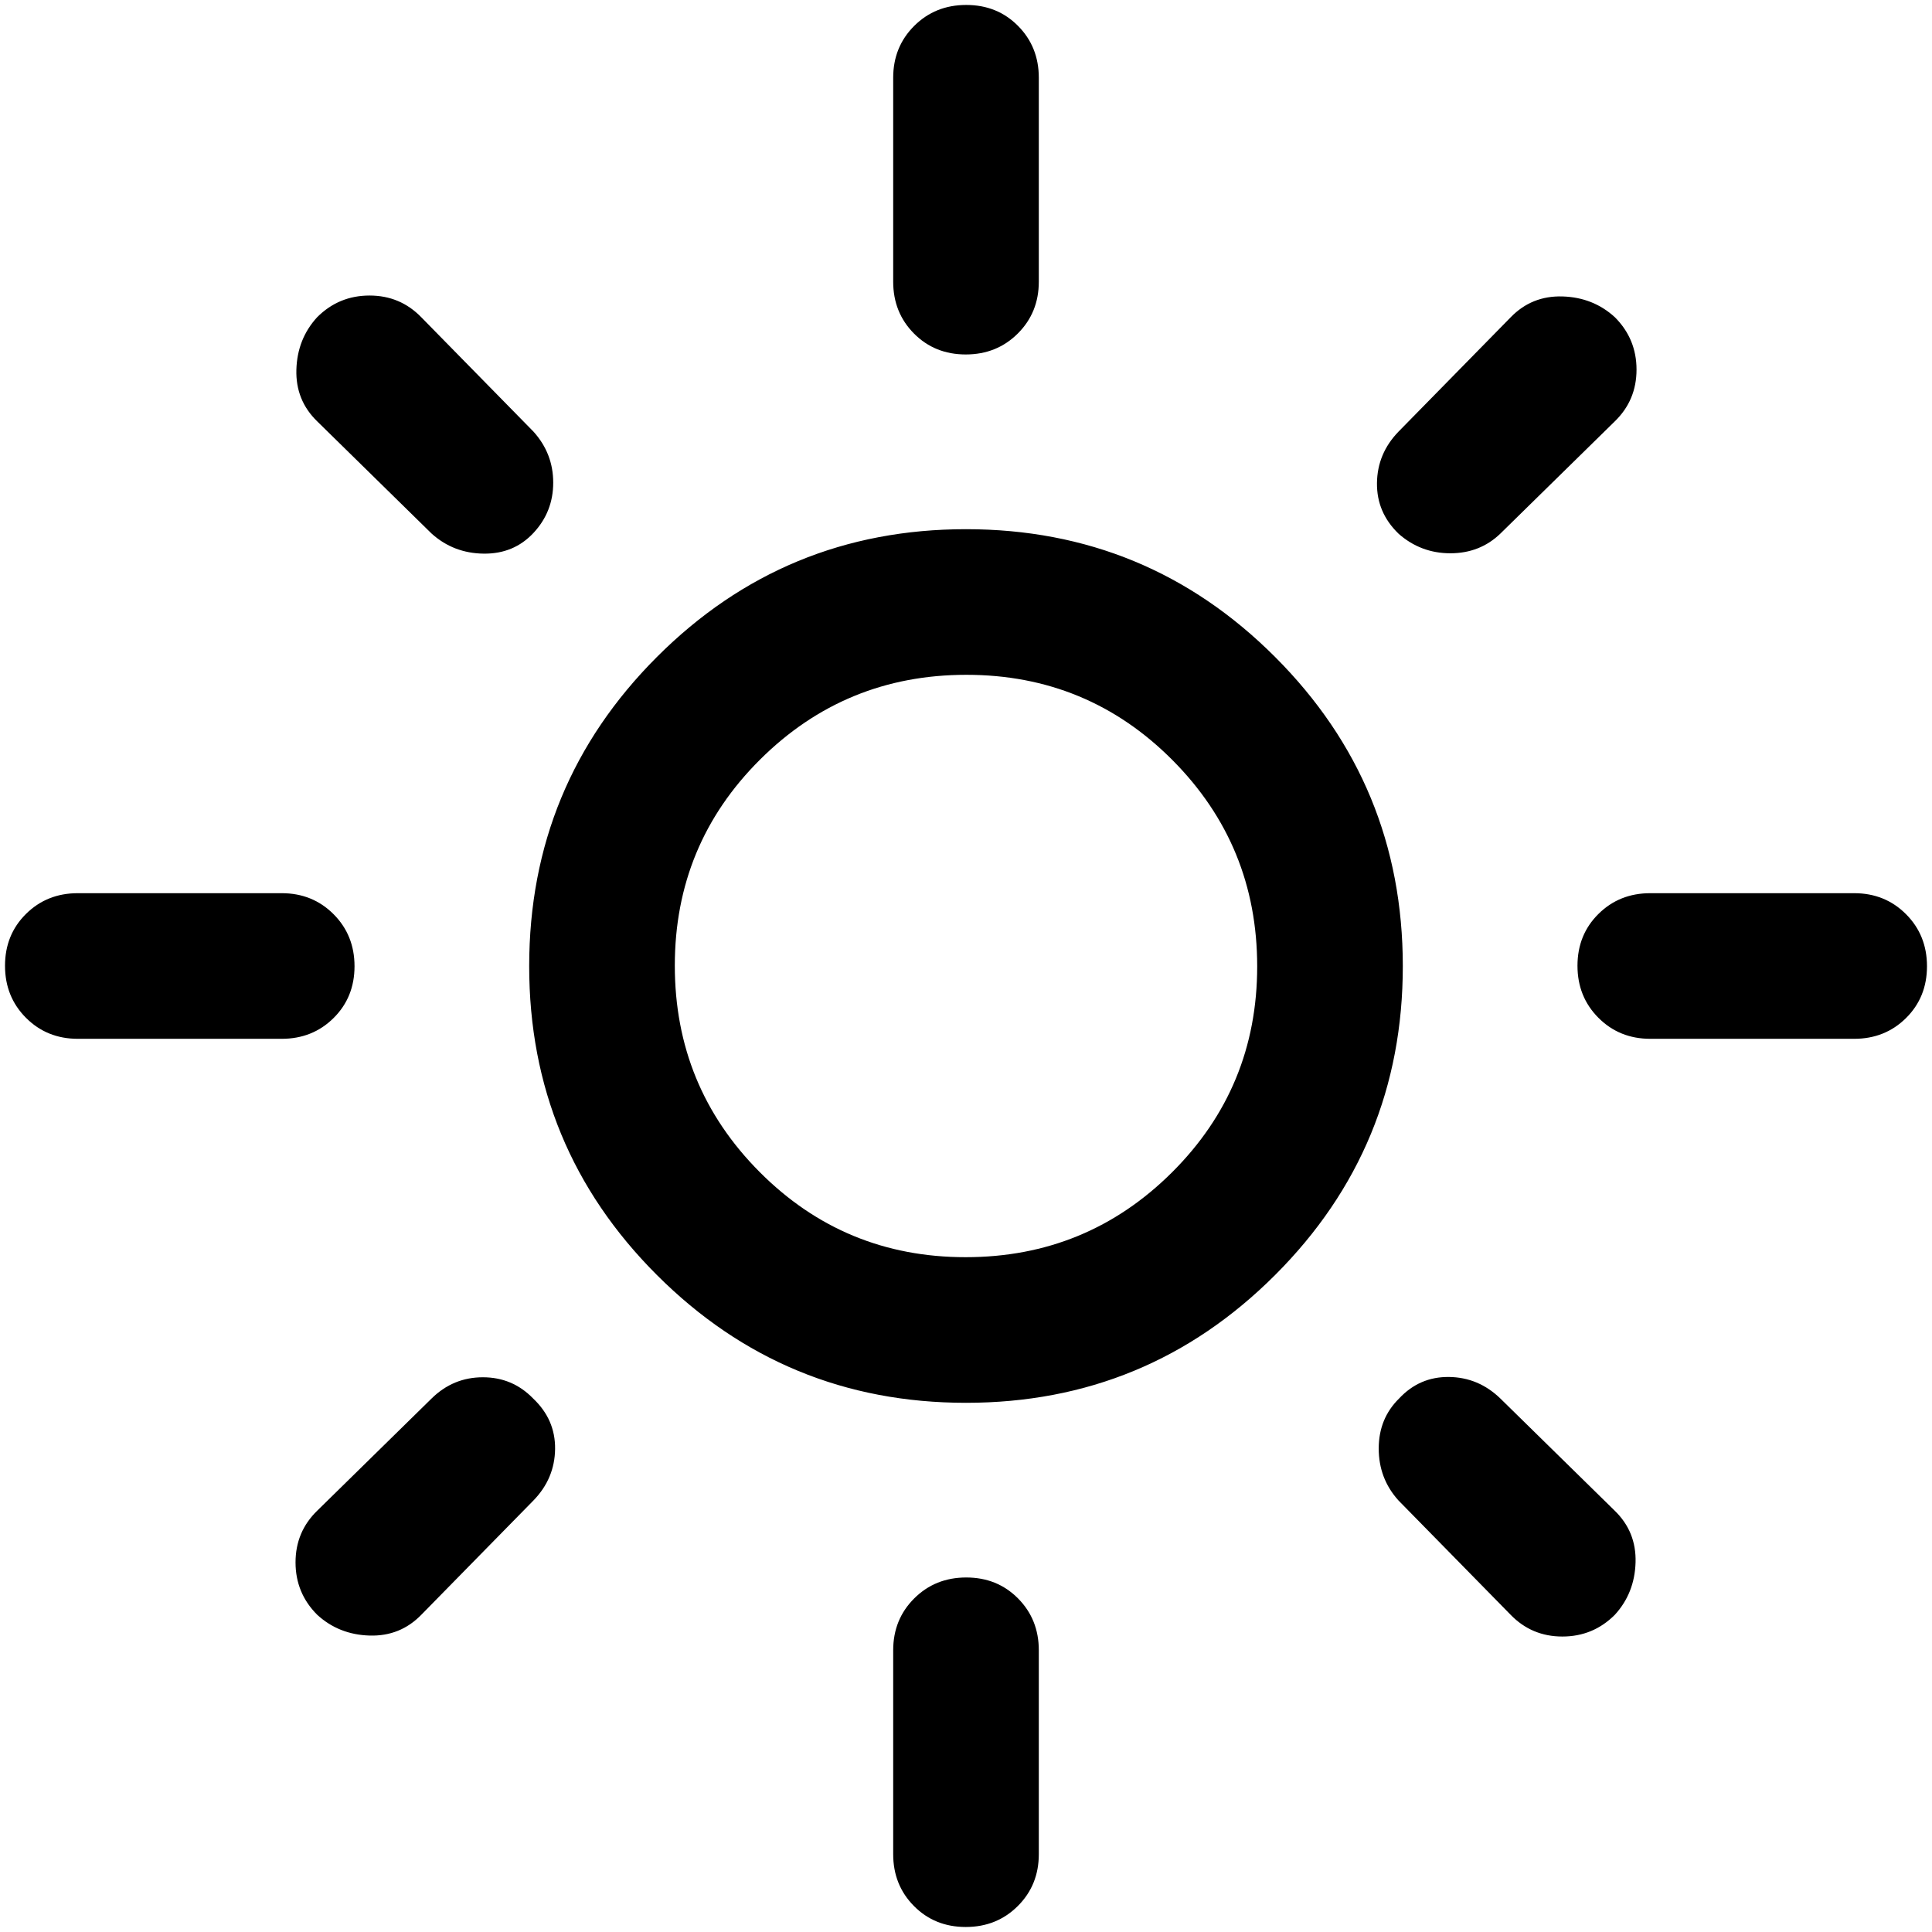 <!-- Generated by IcoMoon.io -->
<svg version="1.1" xmlns="http://www.w3.org/2000/svg" width="32" height="32" viewBox="0 0 32 32">
<path d="M15.994 20.823q2.007 0 3.418-1.405t1.411-3.412-1.405-3.418-3.412-1.411-3.418 1.405-1.411 3.412 1.405 3.418 3.412 1.411zM16 23.235q-3.002 0-5.119-2.116t-2.116-5.119 2.116-5.119 5.119-2.116 5.119 2.116 2.116 5.119-2.116 5.119-5.119 2.116zM1.289 17.206q-0.512 0-0.859-0.348t-0.347-0.862 0.347-0.858 0.859-0.344h3.377q0.512 0 0.859 0.348t0.347 0.862-0.347 0.858-0.859 0.344h-3.377zM27.334 17.206q-0.512 0-0.859-0.348t-0.347-0.862 0.347-0.858 0.859-0.344h3.377q0.512 0 0.859 0.348t0.347 0.862-0.347 0.858-0.859 0.344h-3.377zM15.996 5.871q-0.514 0-0.858-0.347t-0.344-0.859v-3.377q0-0.512 0.348-0.859t0.862-0.347 0.858 0.347 0.344 0.859v3.377q0 0.512-0.348 0.859t-0.862 0.347zM15.996 31.917q-0.514 0-0.858-0.347t-0.344-0.859v-3.377q0-0.512 0.348-0.859t0.862-0.347 0.858 0.347 0.344 0.859v3.377q0 0.512-0.348 0.859t-0.862 0.347zM7.149 8.838l-1.893-1.857q-0.362-0.35-0.347-0.859t0.344-0.868q0.359-0.359 0.868-0.359t0.859 0.362l1.857 1.893q0.326 0.362 0.326 0.844t-0.326 0.832-0.826 0.344-0.862-0.332zM25.019 26.744l-1.857-1.893q-0.326-0.362-0.326-0.859t0.338-0.829q0.338-0.362 0.826-0.356t0.85 0.356l1.893 1.857q0.362 0.35 0.347 0.859t-0.344 0.868q-0.359 0.359-0.868 0.359t-0.859-0.362zM23.163 8.838q-0.362-0.35-0.356-0.838t0.356-0.85l1.857-1.893q0.35-0.362 0.859-0.347t0.868 0.344q0.359 0.359 0.359 0.868t-0.362 0.859l-1.893 1.857q-0.338 0.326-0.829 0.326t-0.86-0.326zM5.254 26.746q-0.359-0.359-0.359-0.868t0.362-0.859l1.893-1.857q0.357-0.35 0.848-0.35t0.831 0.35q0.371 0.35 0.365 0.838t-0.356 0.85l-1.857 1.893q-0.35 0.362-0.859 0.347t-0.868-0.344z"></path>
</svg>
